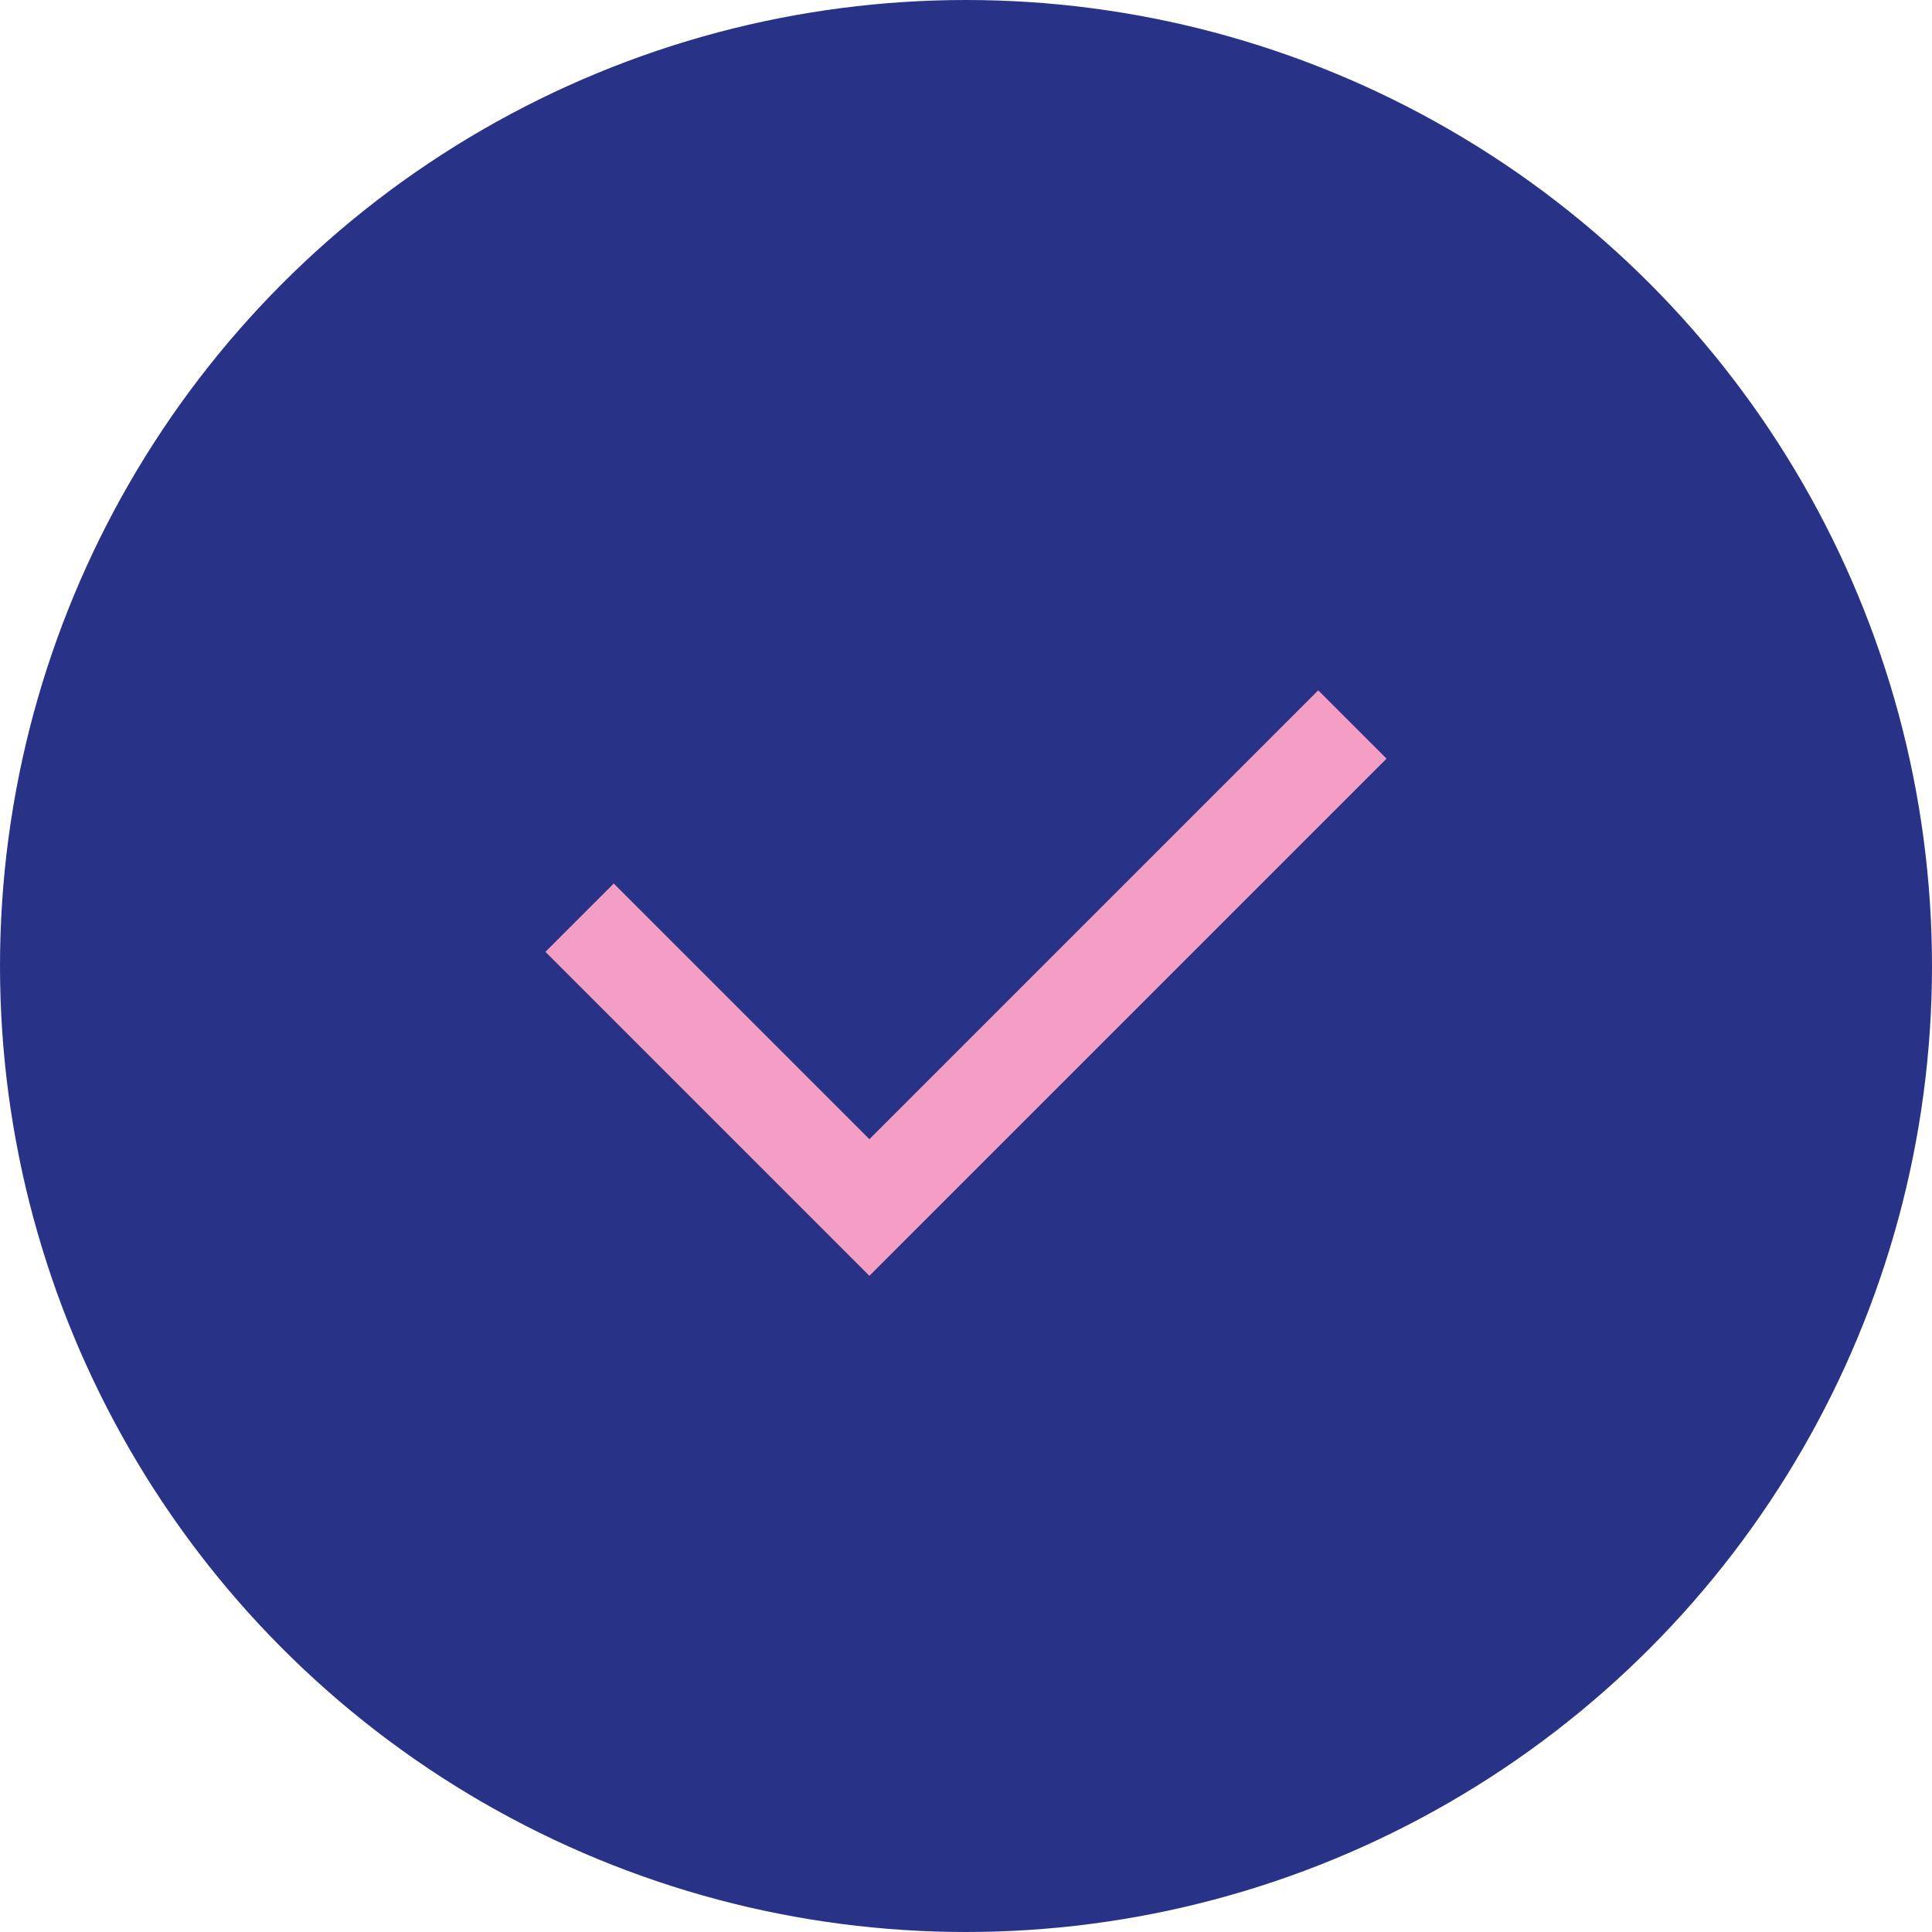 <svg width="40" height="40" viewBox="0 0 40 40" fill="none" xmlns="http://www.w3.org/2000/svg">
<circle cx="20" cy="20" r="20" fill="#283388"/>
<path d="M12 19L18 25L28 15" stroke="#F59EC4" stroke-width="2"/>
</svg>

